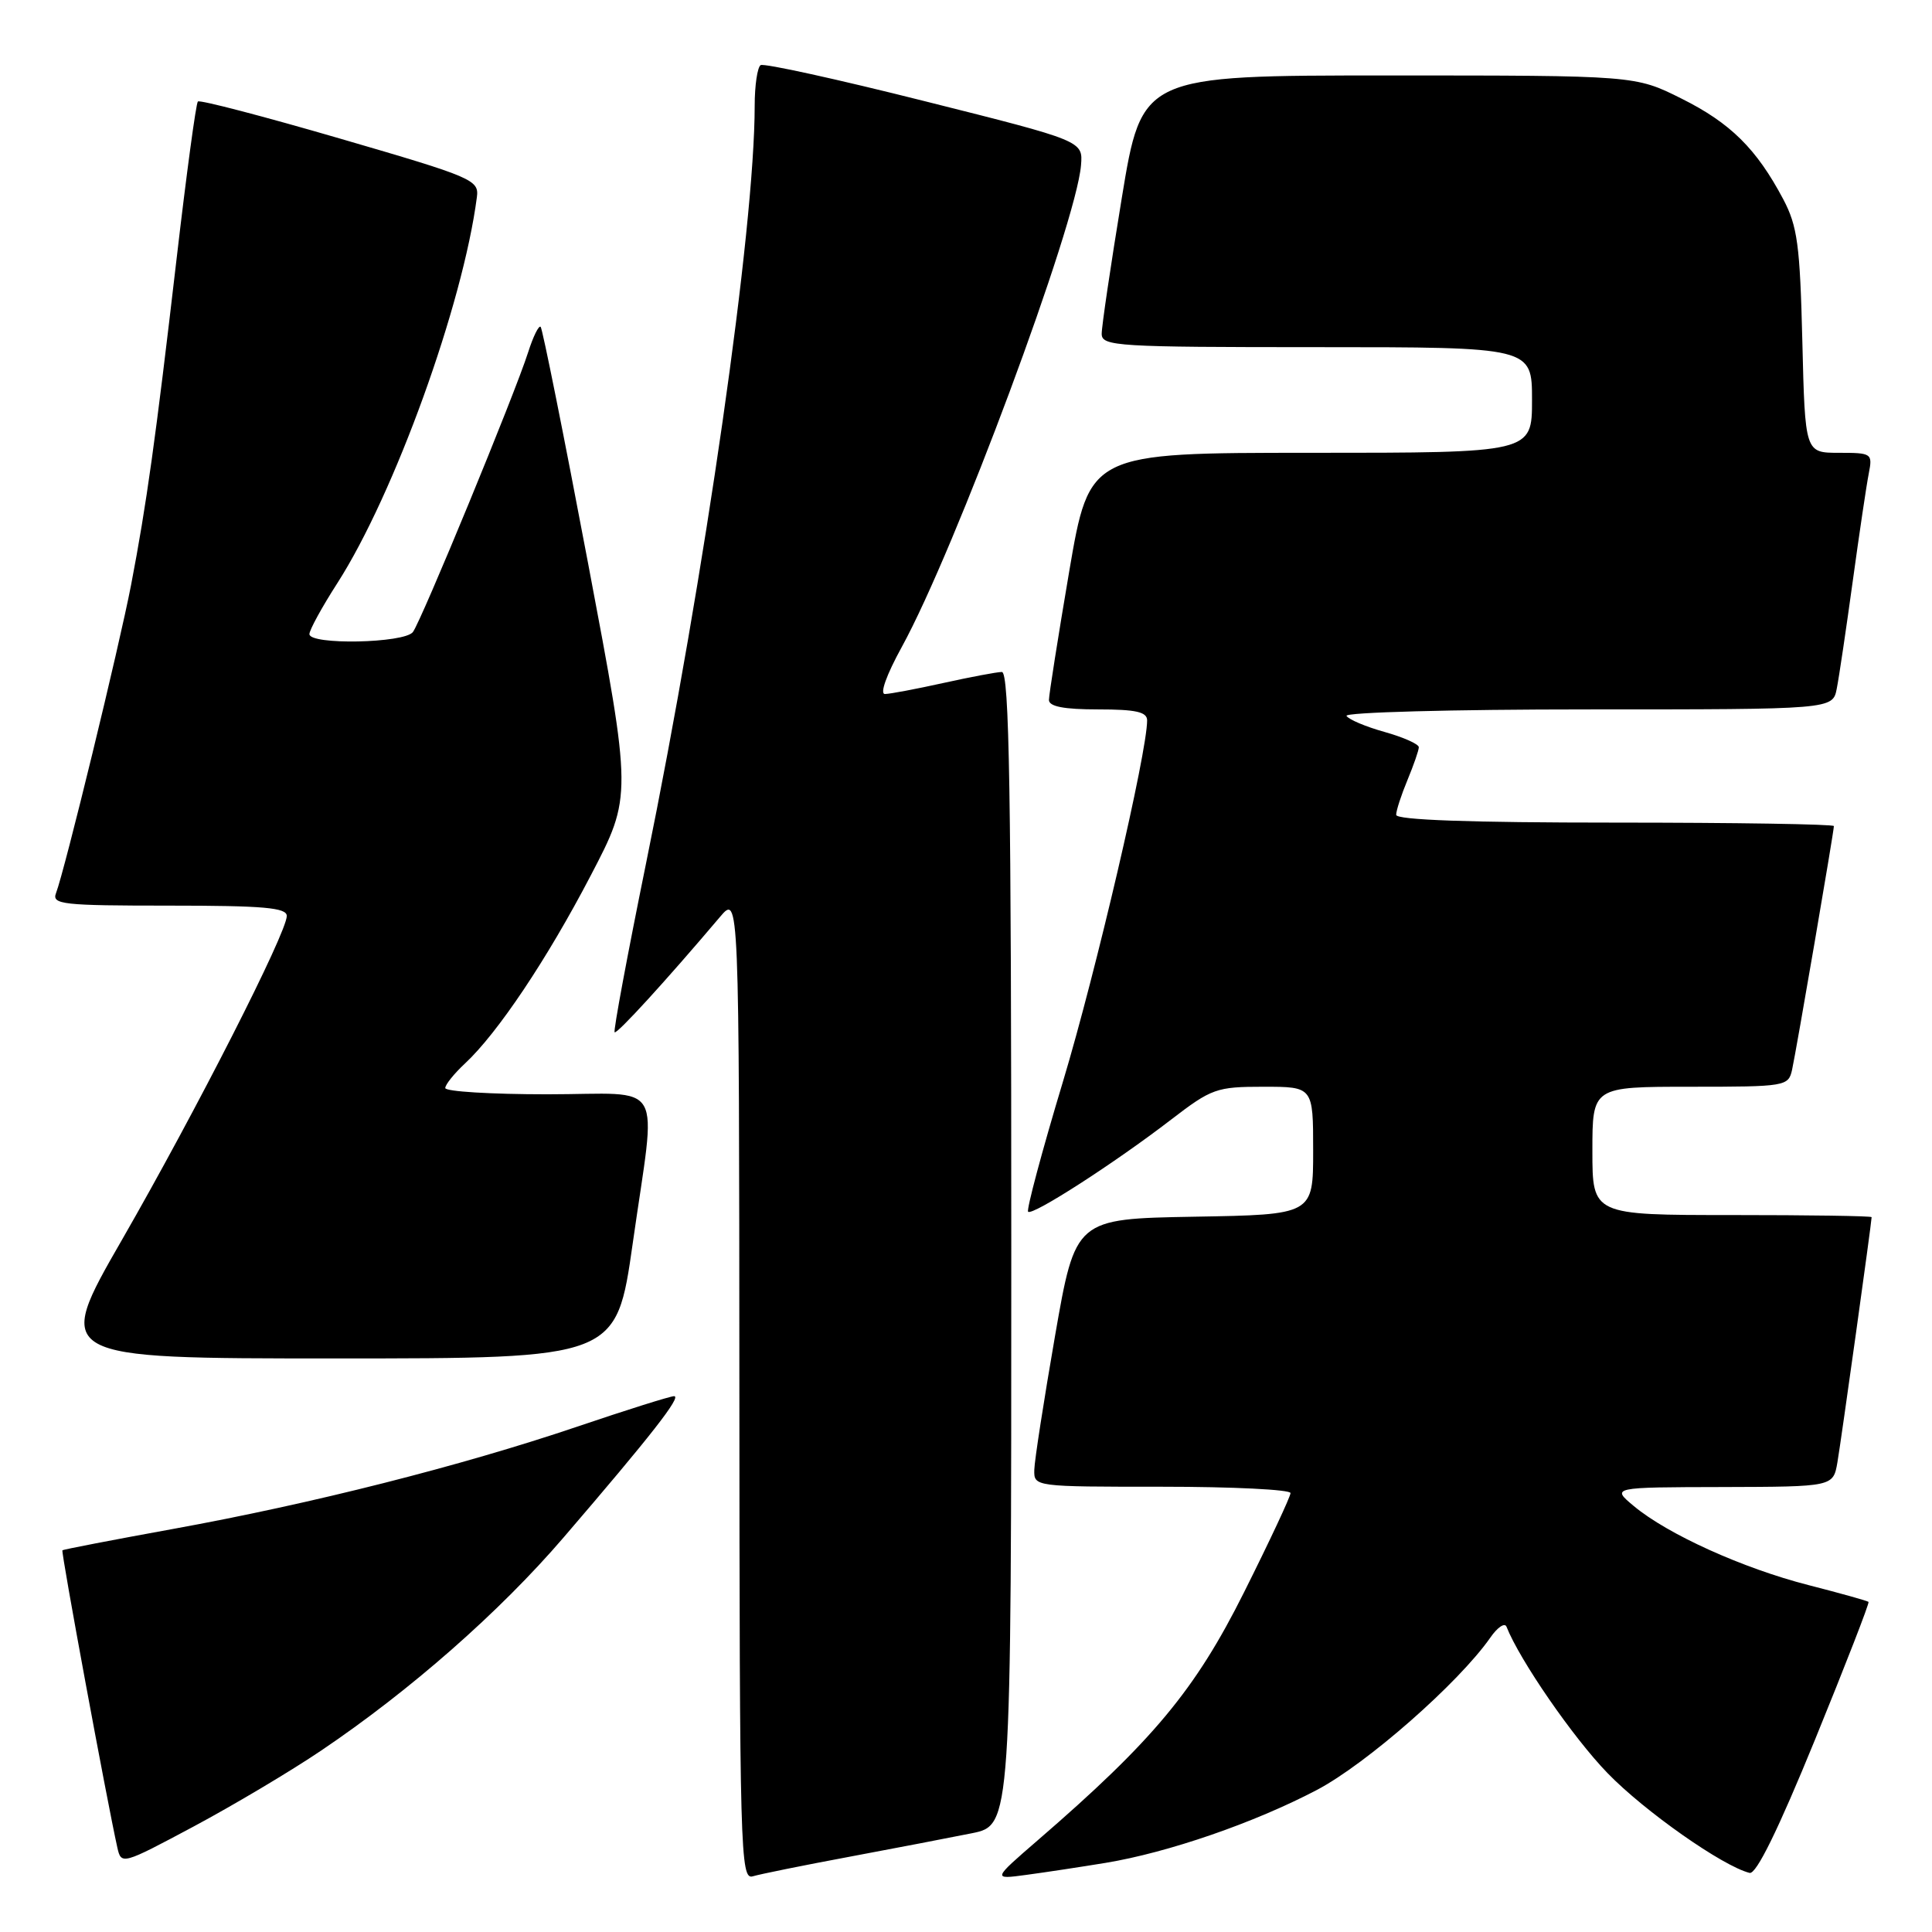 <?xml version="1.0" encoding="UTF-8" standalone="no"?>
<!DOCTYPE svg PUBLIC "-//W3C//DTD SVG 1.1//EN" "http://www.w3.org/Graphics/SVG/1.1/DTD/svg11.dtd" >
<svg xmlns="http://www.w3.org/2000/svg" xmlns:xlink="http://www.w3.org/1999/xlink" version="1.1" viewBox="0 0 256 256">
 <g >
 <path fill="currentColor"
d=" M 112.50 246.04 C 118.55 244.91 125.86 243.50 128.75 242.92 C 134.00 241.86 134.00 241.86 134.00 165.43 C 134.00 104.93 133.74 89.01 132.75 89.04 C 132.06 89.05 128.57 89.71 125.00 90.50 C 121.42 91.29 117.95 91.95 117.27 91.96 C 116.54 91.99 117.45 89.44 119.49 85.73 C 126.56 72.86 142.60 29.74 143.24 21.89 C 143.50 18.67 143.50 18.67 122.54 13.41 C 111.02 10.51 101.23 8.36 100.79 8.63 C 100.36 8.90 100.00 11.32 100.00 14.00 C 100.00 30.27 93.44 75.99 85.59 114.47 C 83.13 126.56 81.26 136.59 81.44 136.78 C 81.74 137.07 88.22 129.98 95.40 121.50 C 97.94 118.50 97.94 118.50 97.97 183.82 C 98.00 245.55 98.10 249.11 99.75 248.62 C 100.71 248.33 106.45 247.17 112.50 246.04 Z  M 146.50 246.84 C 154.80 245.47 166.18 241.54 174.49 237.18 C 181.10 233.70 193.28 223.00 197.47 217.00 C 198.42 215.62 199.39 214.97 199.62 215.55 C 201.36 219.97 208.45 230.25 213.00 234.94 C 217.90 240.00 228.26 247.28 231.83 248.17 C 232.71 248.39 235.61 242.48 240.50 230.51 C 244.54 220.61 247.73 212.40 247.59 212.26 C 247.45 212.12 243.87 211.12 239.62 210.03 C 230.95 207.81 220.99 203.31 216.50 199.57 C 213.50 197.07 213.50 197.07 228.20 197.04 C 242.91 197.00 242.91 197.00 243.47 193.75 C 243.97 190.83 248.00 161.95 248.00 161.28 C 248.00 161.12 239.68 161.00 229.50 161.00 C 211.00 161.00 211.00 161.00 211.00 152.50 C 211.00 144.00 211.00 144.00 223.98 144.00 C 236.63 144.00 236.97 143.94 237.46 141.75 C 238.01 139.25 243.00 110.18 243.00 109.46 C 243.00 109.21 229.95 109.00 214.00 109.00 C 194.73 109.00 185.00 108.65 185.00 107.97 C 185.00 107.40 185.68 105.32 186.50 103.35 C 187.32 101.37 188.00 99.42 188.00 99.01 C 188.00 98.60 185.96 97.69 183.47 96.99 C 180.99 96.30 178.71 95.34 178.42 94.86 C 178.12 94.39 192.41 94.00 210.36 94.00 C 242.84 94.00 242.84 94.00 243.38 91.25 C 243.68 89.74 244.63 83.33 245.50 77.00 C 246.37 70.67 247.32 64.26 247.62 62.75 C 248.14 60.08 248.03 60.00 243.67 60.00 C 239.18 60.00 239.18 60.00 238.82 45.25 C 238.51 32.44 238.17 29.96 236.28 26.38 C 232.74 19.71 229.30 16.30 222.80 13.06 C 216.68 10.00 216.68 10.00 183.99 10.00 C 151.31 10.00 151.31 10.00 148.64 26.25 C 147.17 35.19 145.97 43.29 145.98 44.25 C 146.00 45.88 148.03 46.00 174.50 46.00 C 203.00 46.00 203.00 46.00 203.00 53.00 C 203.00 60.00 203.00 60.00 173.68 60.00 C 144.36 60.00 144.36 60.00 141.67 75.75 C 140.20 84.41 138.99 92.06 138.99 92.75 C 139.00 93.62 140.97 94.00 145.50 94.00 C 150.52 94.00 152.00 94.33 152.00 95.46 C 152.00 99.72 145.25 128.68 140.85 143.31 C 138.06 152.56 135.99 160.32 136.23 160.56 C 136.80 161.13 147.75 154.07 155.17 148.36 C 160.55 144.23 161.19 144.00 167.42 144.00 C 174.00 144.00 174.00 144.00 174.00 152.47 C 174.00 160.95 174.00 160.95 158.25 161.22 C 142.50 161.50 142.50 161.50 139.80 177.00 C 138.32 185.53 137.08 193.51 137.05 194.75 C 137.00 197.00 137.02 197.00 154.00 197.00 C 163.35 197.00 171.00 197.38 171.00 197.84 C 171.00 198.30 168.23 204.22 164.84 210.99 C 158.37 223.94 152.78 230.65 137.50 243.85 C 131.50 249.04 131.50 249.04 136.00 248.43 C 138.47 248.10 143.20 247.38 146.50 246.84 Z  M 42.54 231.97 C 54.37 223.99 66.22 213.58 74.68 203.72 C 86.26 190.24 90.36 185.00 89.32 185.00 C 88.82 185.00 83.03 186.82 76.45 189.05 C 61.08 194.25 41.29 199.26 23.00 202.58 C 15.02 204.03 8.39 205.31 8.27 205.42 C 8.06 205.61 14.18 238.67 15.55 244.82 C 16.07 247.11 16.19 247.08 25.66 242.02 C 30.93 239.20 38.53 234.68 42.54 231.97 Z  M 83.84 164.75 C 86.99 142.53 88.41 145.00 72.50 145.00 C 65.08 145.00 59.00 144.63 59.00 144.17 C 59.00 143.72 60.17 142.26 61.61 140.92 C 65.93 136.90 72.49 127.11 78.28 116.00 C 83.76 105.50 83.76 105.50 77.92 74.62 C 74.71 57.64 71.88 43.55 71.64 43.31 C 71.40 43.06 70.65 44.58 69.98 46.68 C 68.22 52.21 55.83 82.27 54.71 83.75 C 53.57 85.24 41.00 85.49 41.00 84.02 C 41.00 83.48 42.66 80.44 44.70 77.27 C 52.26 65.48 61.34 40.36 63.19 26.12 C 63.49 23.84 62.67 23.49 45.08 18.37 C 34.95 15.42 26.46 13.20 26.22 13.45 C 25.97 13.69 24.71 23.03 23.41 34.20 C 20.59 58.44 19.41 66.86 17.37 77.50 C 15.80 85.67 8.57 115.36 7.42 118.35 C 6.85 119.84 8.29 120.00 22.39 120.00 C 34.96 120.00 38.00 120.27 38.00 121.37 C 38.00 123.59 25.97 147.22 16.18 164.25 C 7.12 180.00 7.12 180.00 44.39 180.00 C 81.67 180.00 81.67 180.00 83.84 164.75 Z "/>
</g>
</svg>